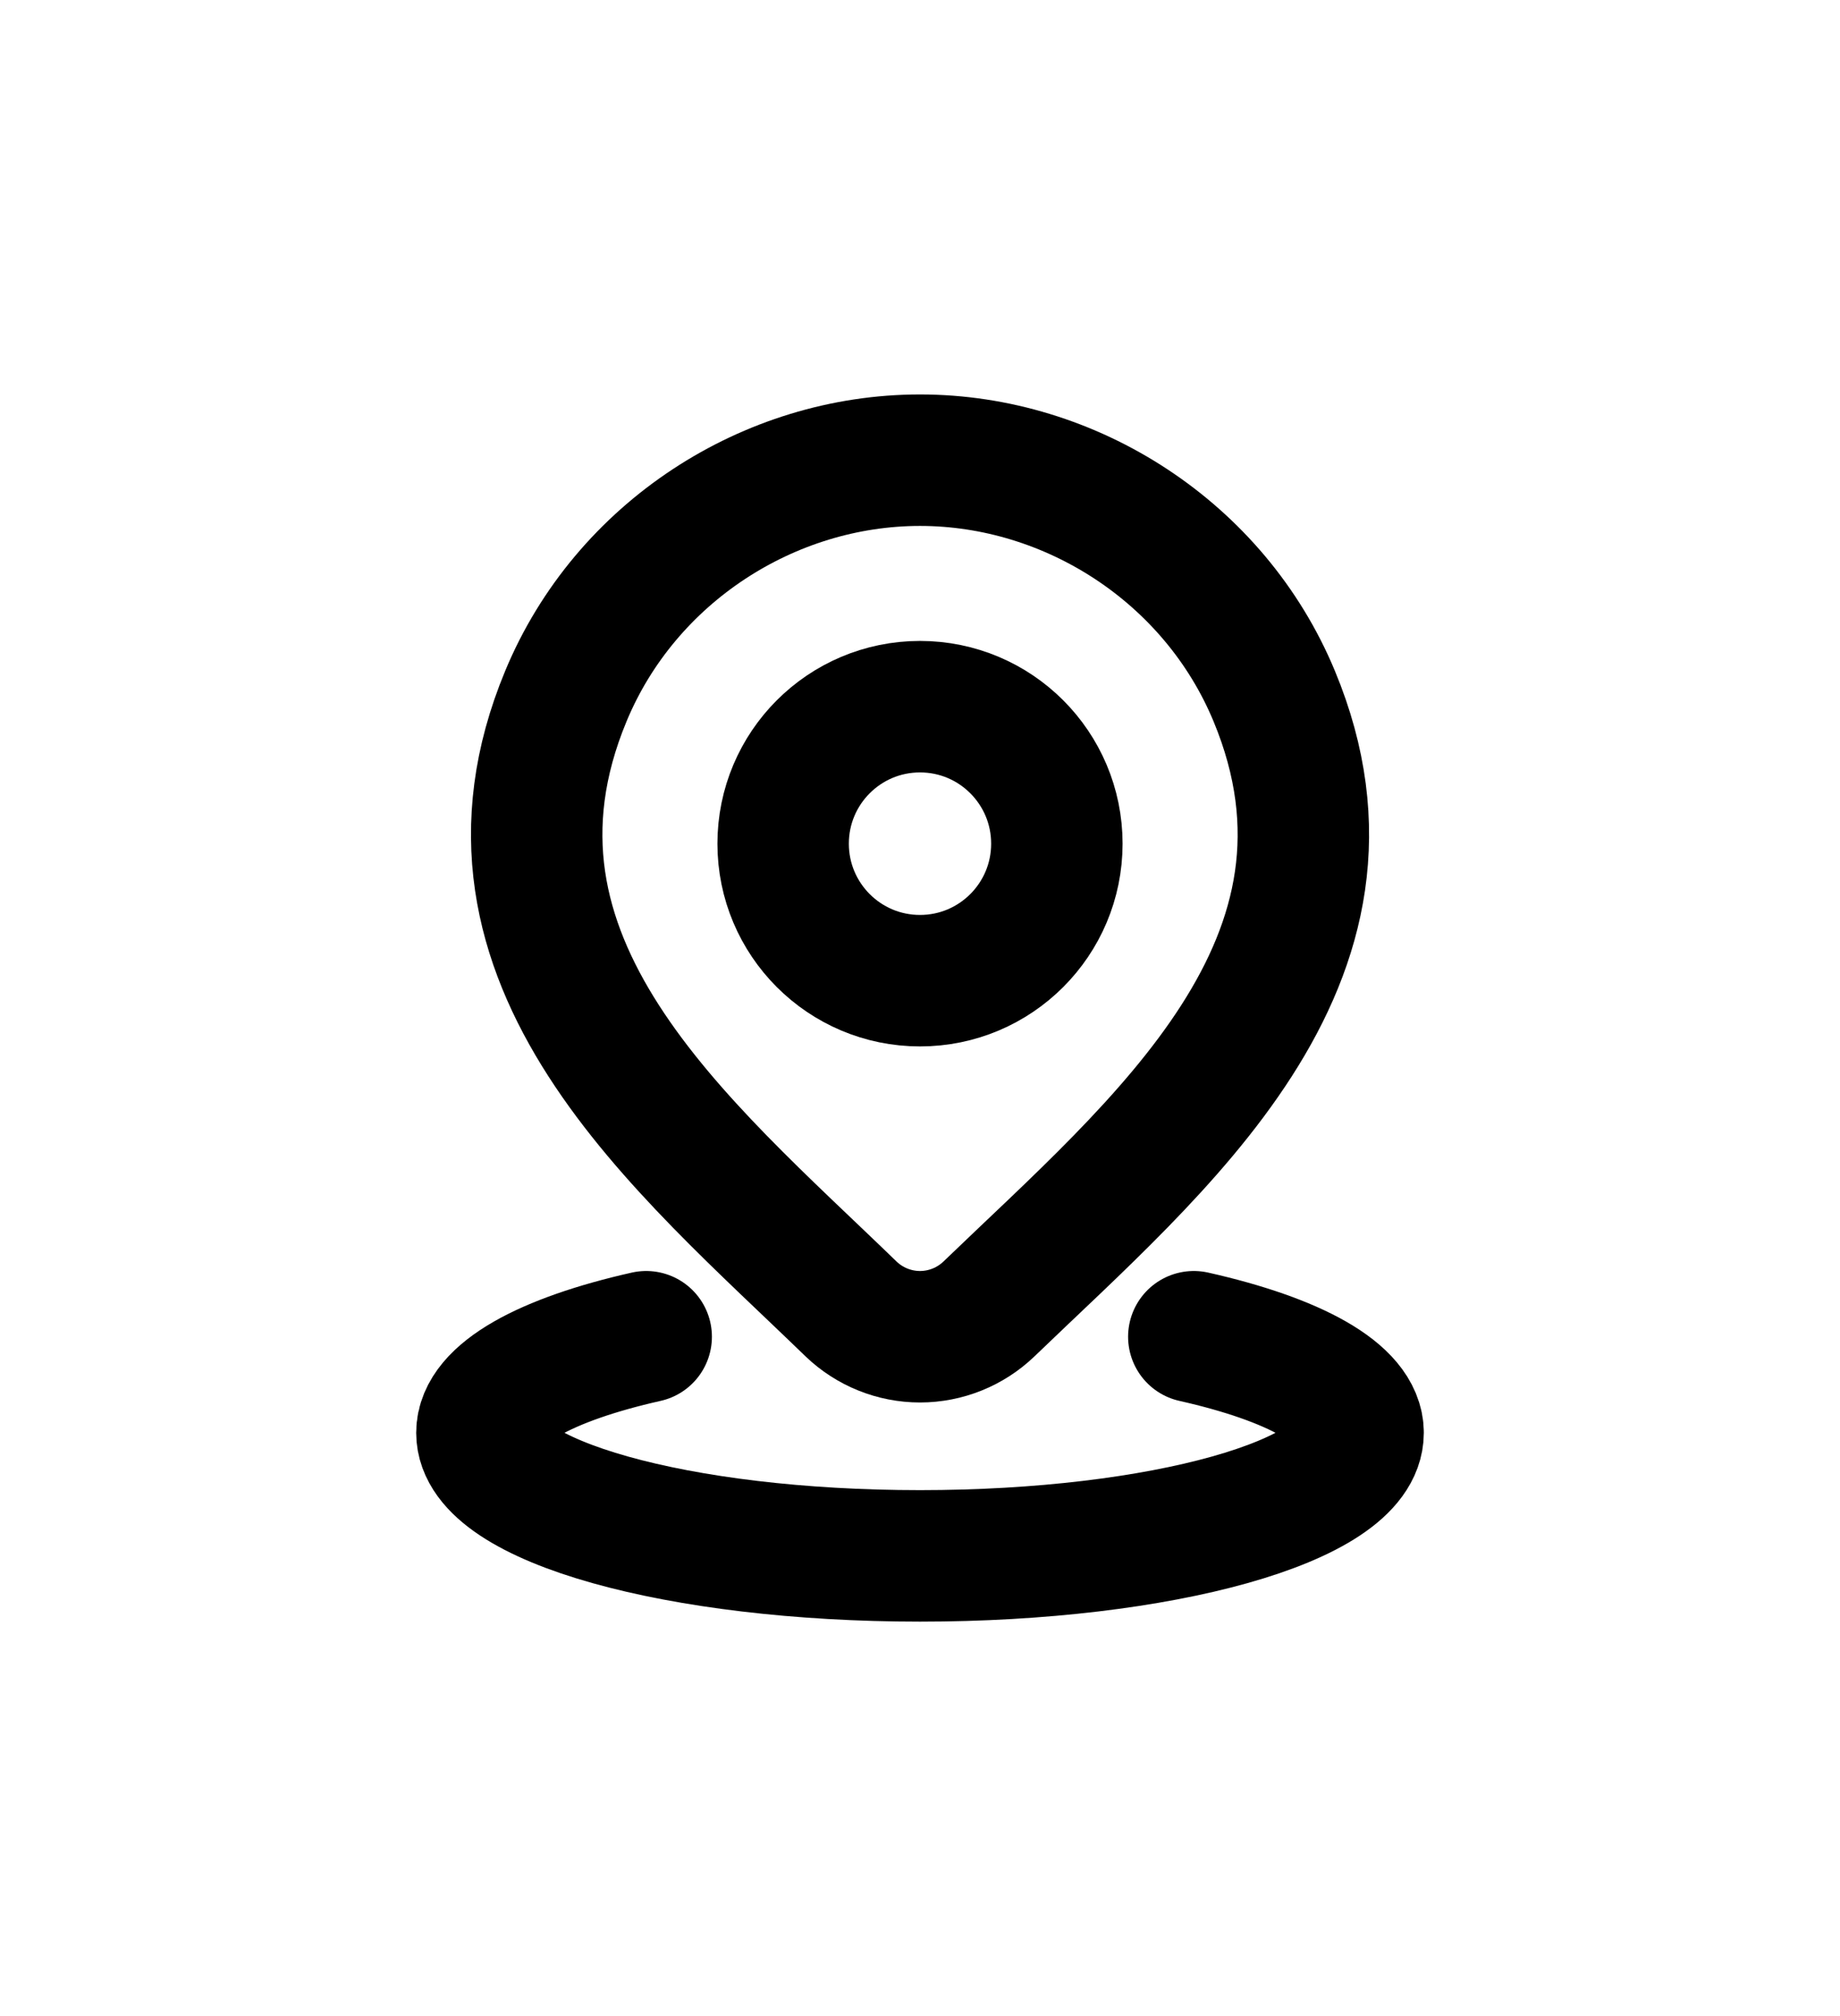 <svg width="21" height="23" viewBox="0 0 21 23" fill="none" xmlns="http://www.w3.org/2000/svg">
<g filter="url(#filter0_d_669_864)">
<path d="M7.375 11.25C6.232 11.507 5.5 11.903 5.5 12.346C5.5 13.121 7.739 13.75 10.5 13.75C13.261 13.75 15.5 13.121 15.5 12.346C15.5 11.903 14.768 11.507 13.625 11.25" stroke="black" stroke-width="1.5" stroke-linecap="round"/>
<path d="M12.062 5.625C12.062 6.488 11.363 7.188 10.5 7.188C9.637 7.188 8.938 6.488 8.938 5.625C8.938 4.762 9.637 4.062 10.5 4.062C11.363 4.062 12.062 4.762 12.062 5.625Z" stroke="black" stroke-width="1.5"/>
<path d="M11.286 10.934C11.075 11.136 10.793 11.25 10.5 11.25C10.207 11.25 9.925 11.136 9.714 10.934C7.784 9.063 5.197 6.973 6.459 3.94C7.141 2.3 8.778 1.25 10.5 1.25C12.222 1.25 13.86 2.3 14.542 3.94C15.802 6.97 13.221 9.069 11.286 10.934Z" stroke="black" stroke-width="1.5"/>
</g>
<defs>
<filter id="filter0_d_669_864" x="-1" y="0" width="23" height="23" filterUnits="userSpaceOnUse" color-interpolation-filters="sRGB">
<feFlood flood-opacity="0" result="BackgroundImageFix"/>
<feColorMatrix in="SourceAlpha" type="matrix" values="0 0 0 0 0 0 0 0 0 0 0 0 0 0 0 0 0 0 127 0" result="hardAlpha"/>
<feOffset dy="4"/>
<feGaussianBlur stdDeviation="2"/>
<feComposite in2="hardAlpha" operator="out"/>
<feColorMatrix type="matrix" values="0 0 0 0 0 0 0 0 0 0 0 0 0 0 0 0 0 0 0.25 0"/>
<feBlend mode="normal" in2="BackgroundImageFix" result="effect1_dropShadow_669_864"/>
<feBlend mode="normal" in="SourceGraphic" in2="effect1_dropShadow_669_864" result="shape"/>
</filter>
</defs>
</svg>
